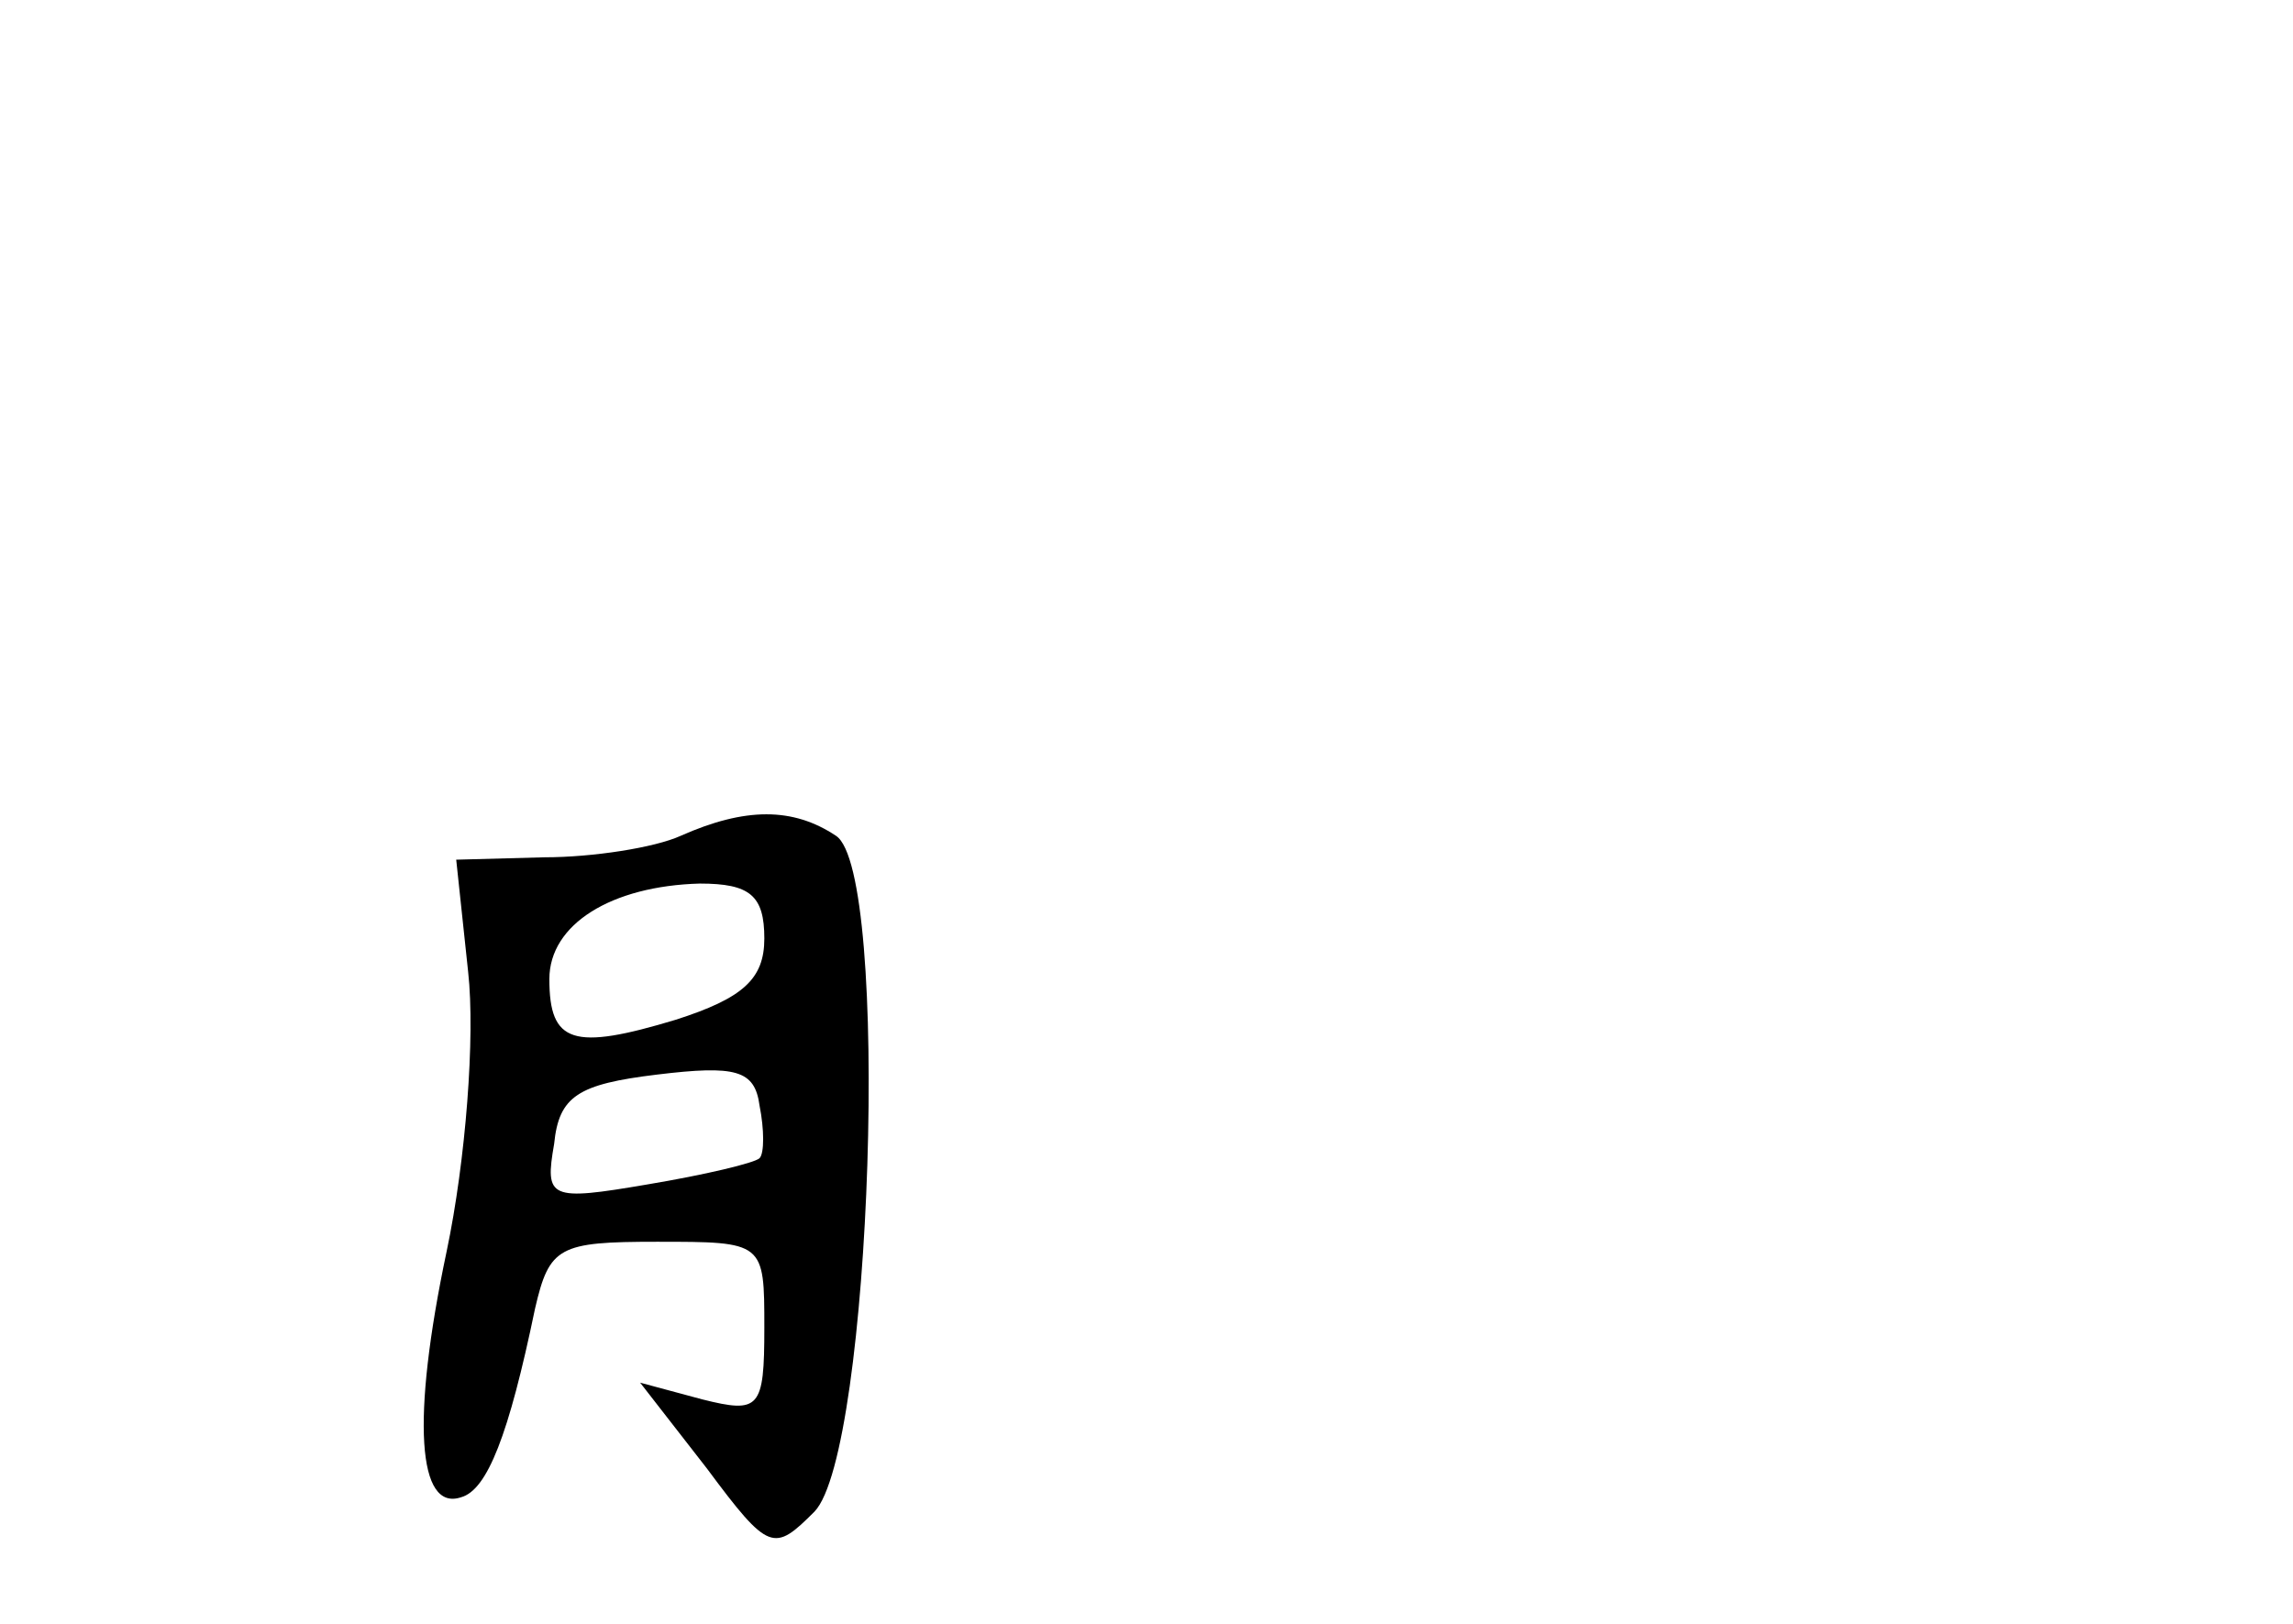<?xml version="1.0" standalone="no"?>
<!DOCTYPE svg PUBLIC "-//W3C//DTD SVG 20010904//EN"
 "http://www.w3.org/TR/2001/REC-SVG-20010904/DTD/svg10.dtd">
<svg version="1.0" xmlns="http://www.w3.org/2000/svg"
 width="96pt" height="68pt" viewBox="0 0 96 68"
 preserveAspectRatio="xMidYMid meet">
<g transform="translate(0,68) scale(0.1,-0.1)"
fill="#000000" stroke="none">
<path d="M285 330 c-11 -5 -37 -9 -57 -9 l-37 -1 5 -47 c3 -27 -1 -79 -9 -117
-15 -71 -12 -109 6 -103 11 3 20 26 31 79 6 26 10 28 51 28 45 0 45 0 45 -36
0 -34 -2 -36 -26 -30 l-26 7 28 -36 c26 -35 28 -35 45 -18 24 25 32 268 9 283
-18 12 -38 12 -65 0z m35 -43 c0 -17 -9 -25 -37 -34 -43 -13 -53 -10 -53 17 0
23 26 39 63 40 21 0 27 -5 27 -23z m-2 -92 c-2 -2 -23 -7 -47 -11 -41 -7 -43
-6 -39 17 2 20 10 25 43 29 33 4 41 2 43 -13 2 -10 2 -20 0 -22z"/>
</g>
</svg>
